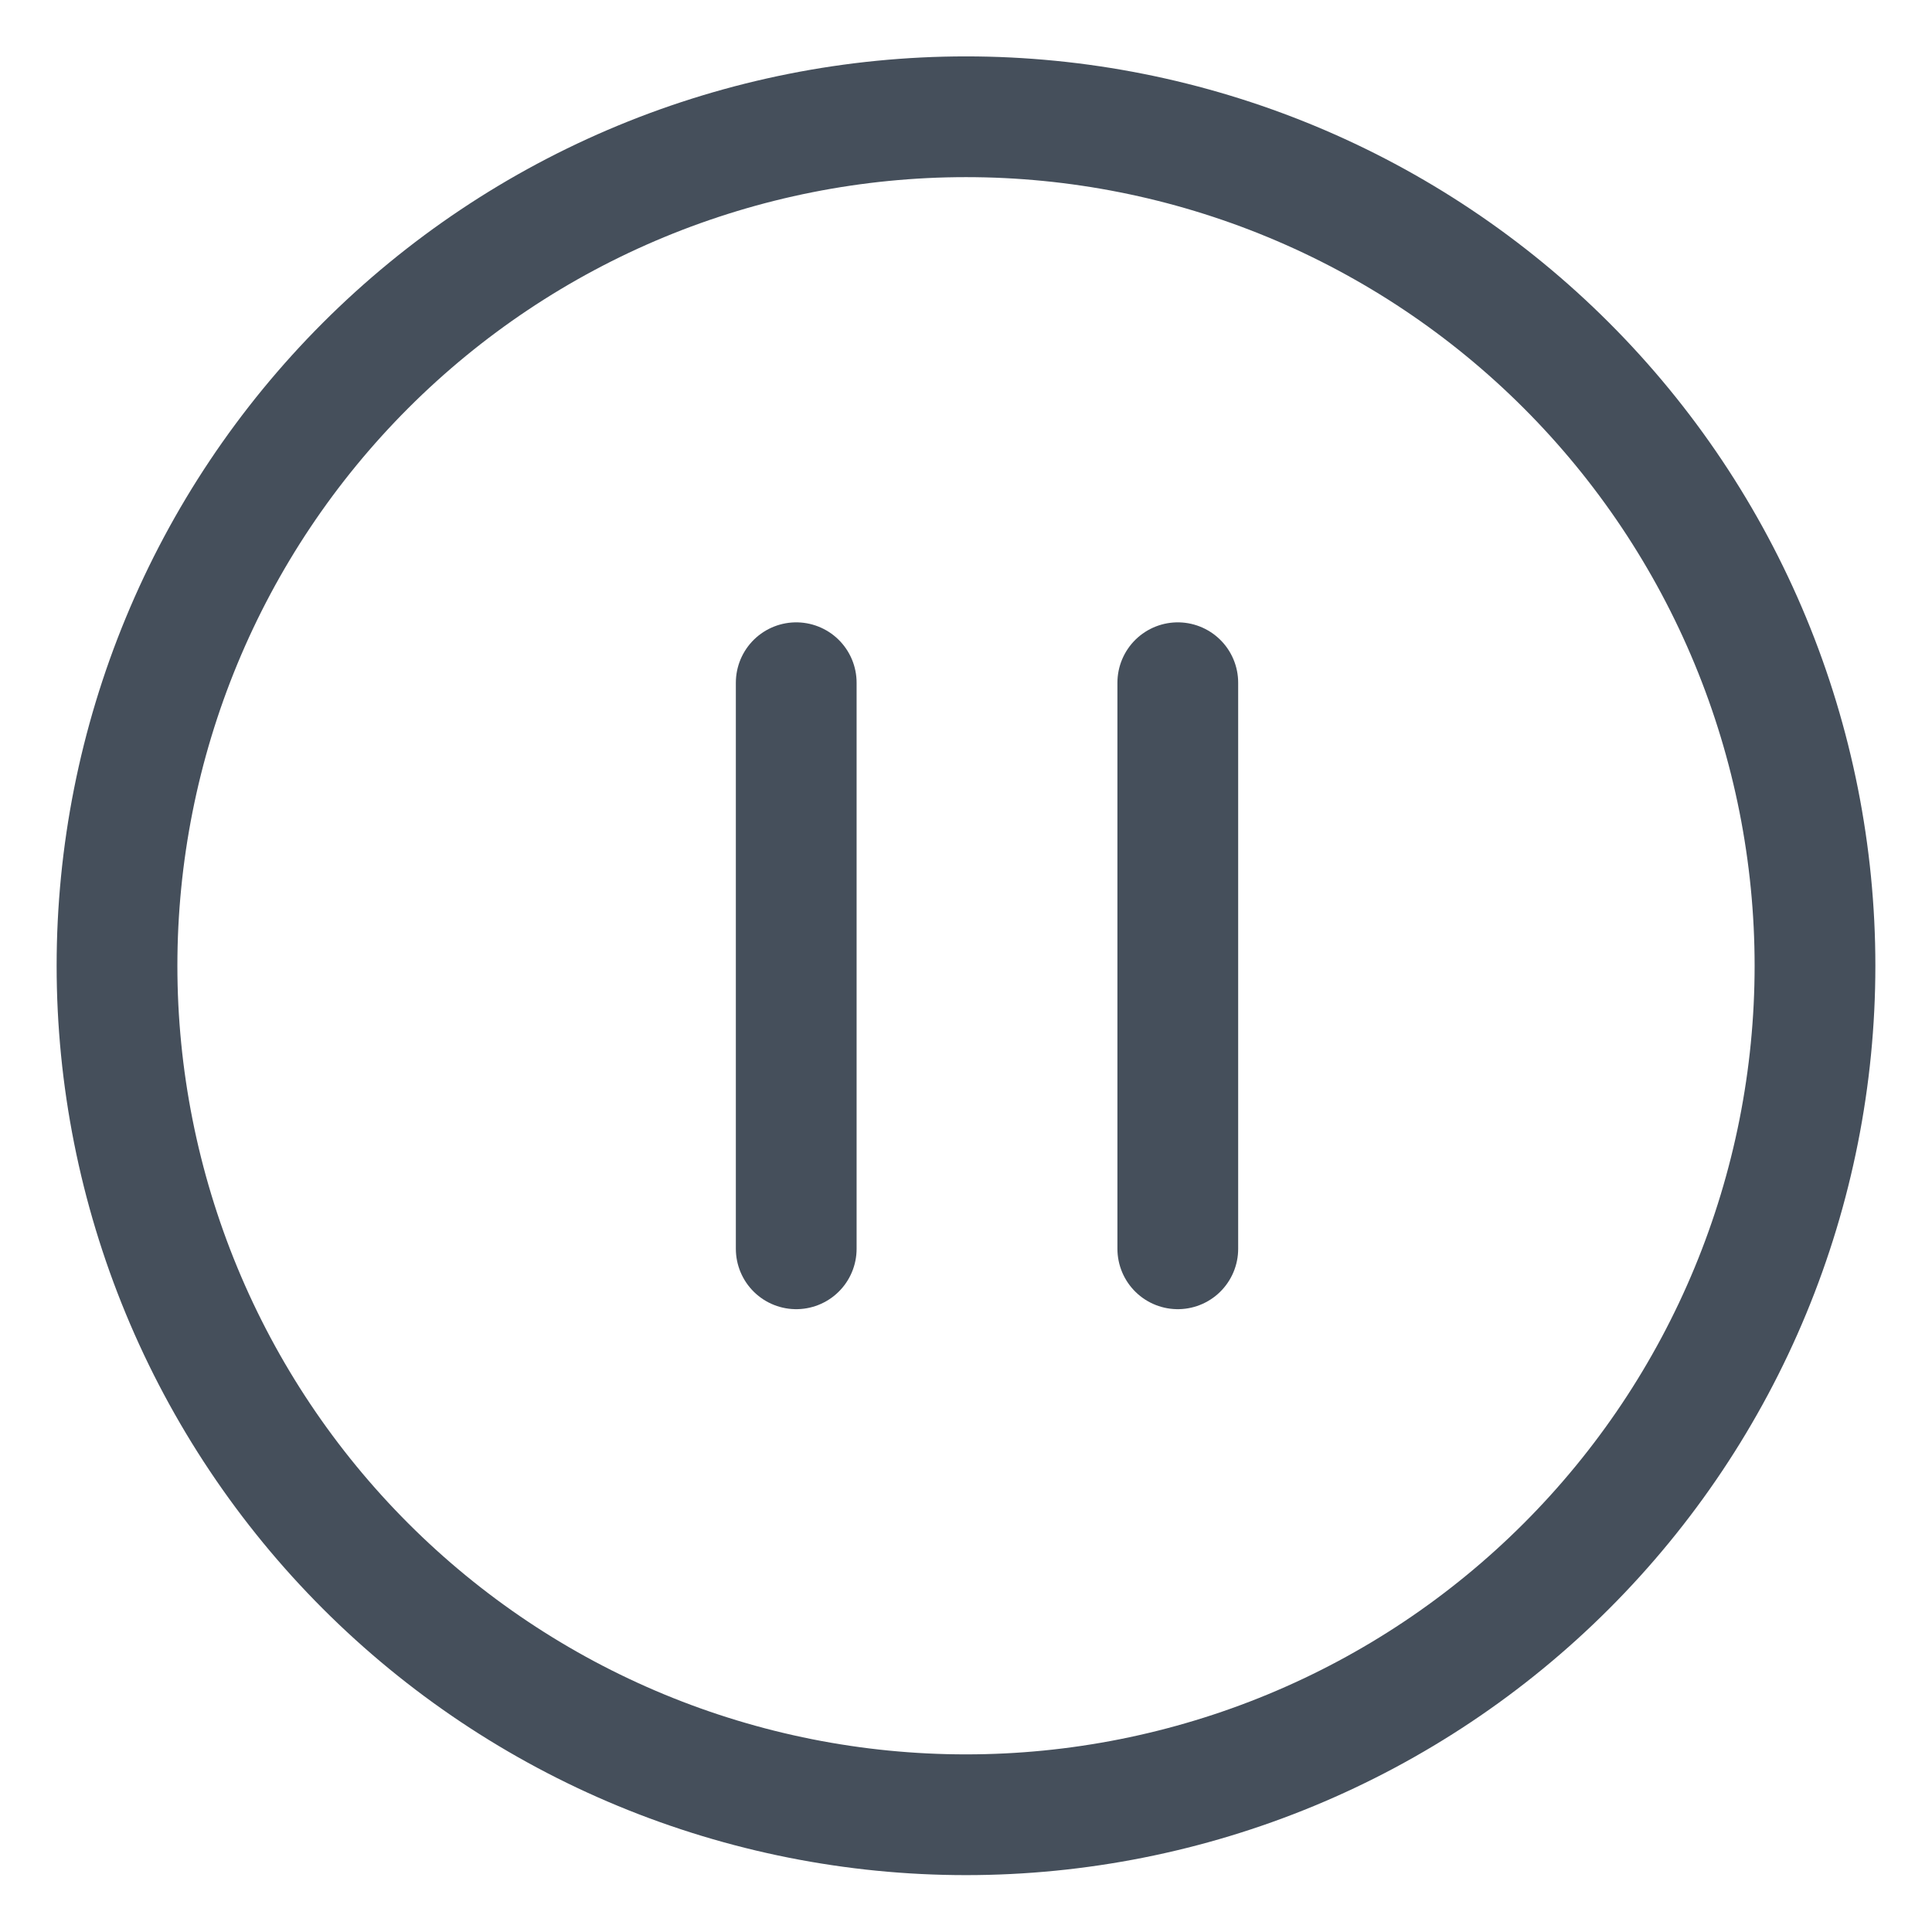 <svg width="16" height="16" viewBox="0 0 16 16" fill="none" xmlns="http://www.w3.org/2000/svg">
<g clip-path="url(#clip0_1145_6118)">
<path d="M6.594 5.654V10.342" stroke="#454F5B" stroke-linecap="round" stroke-linejoin="round"/>
<path d="M9.754 5.654V10.342" stroke="#454F5B" stroke-linecap="round" stroke-linejoin="round"/>
<path d="M0.969 7.998C0.969 8.921 1.151 9.836 1.504 10.689C1.857 11.542 2.375 12.317 3.028 12.97C3.681 13.623 4.456 14.141 5.309 14.494C6.162 14.847 7.077 15.029 8 15.029C8.923 15.029 9.838 14.847 10.691 14.494C11.544 14.141 12.319 13.623 12.972 12.97C13.625 12.317 14.143 11.542 14.496 10.689C14.849 9.836 15.031 8.921 15.031 7.998C15.031 7.075 14.849 6.16 14.496 5.307C14.143 4.454 13.625 3.679 12.972 3.026C12.319 2.373 11.544 1.855 10.691 1.502C9.838 1.149 8.923 0.967 8 0.967C7.077 0.967 6.162 1.149 5.309 1.502C4.456 1.855 3.681 2.373 3.028 3.026C2.375 3.679 1.857 4.454 1.504 5.307C1.151 6.16 0.969 7.075 0.969 7.998Z" stroke="#454F5B" stroke-linecap="round" stroke-linejoin="round"/>
</g>
<defs>
<clipPath id="clip0_1145_6118">
<rect width="16" height="16" fill="white"/>
</clipPath>
</defs>
</svg>
